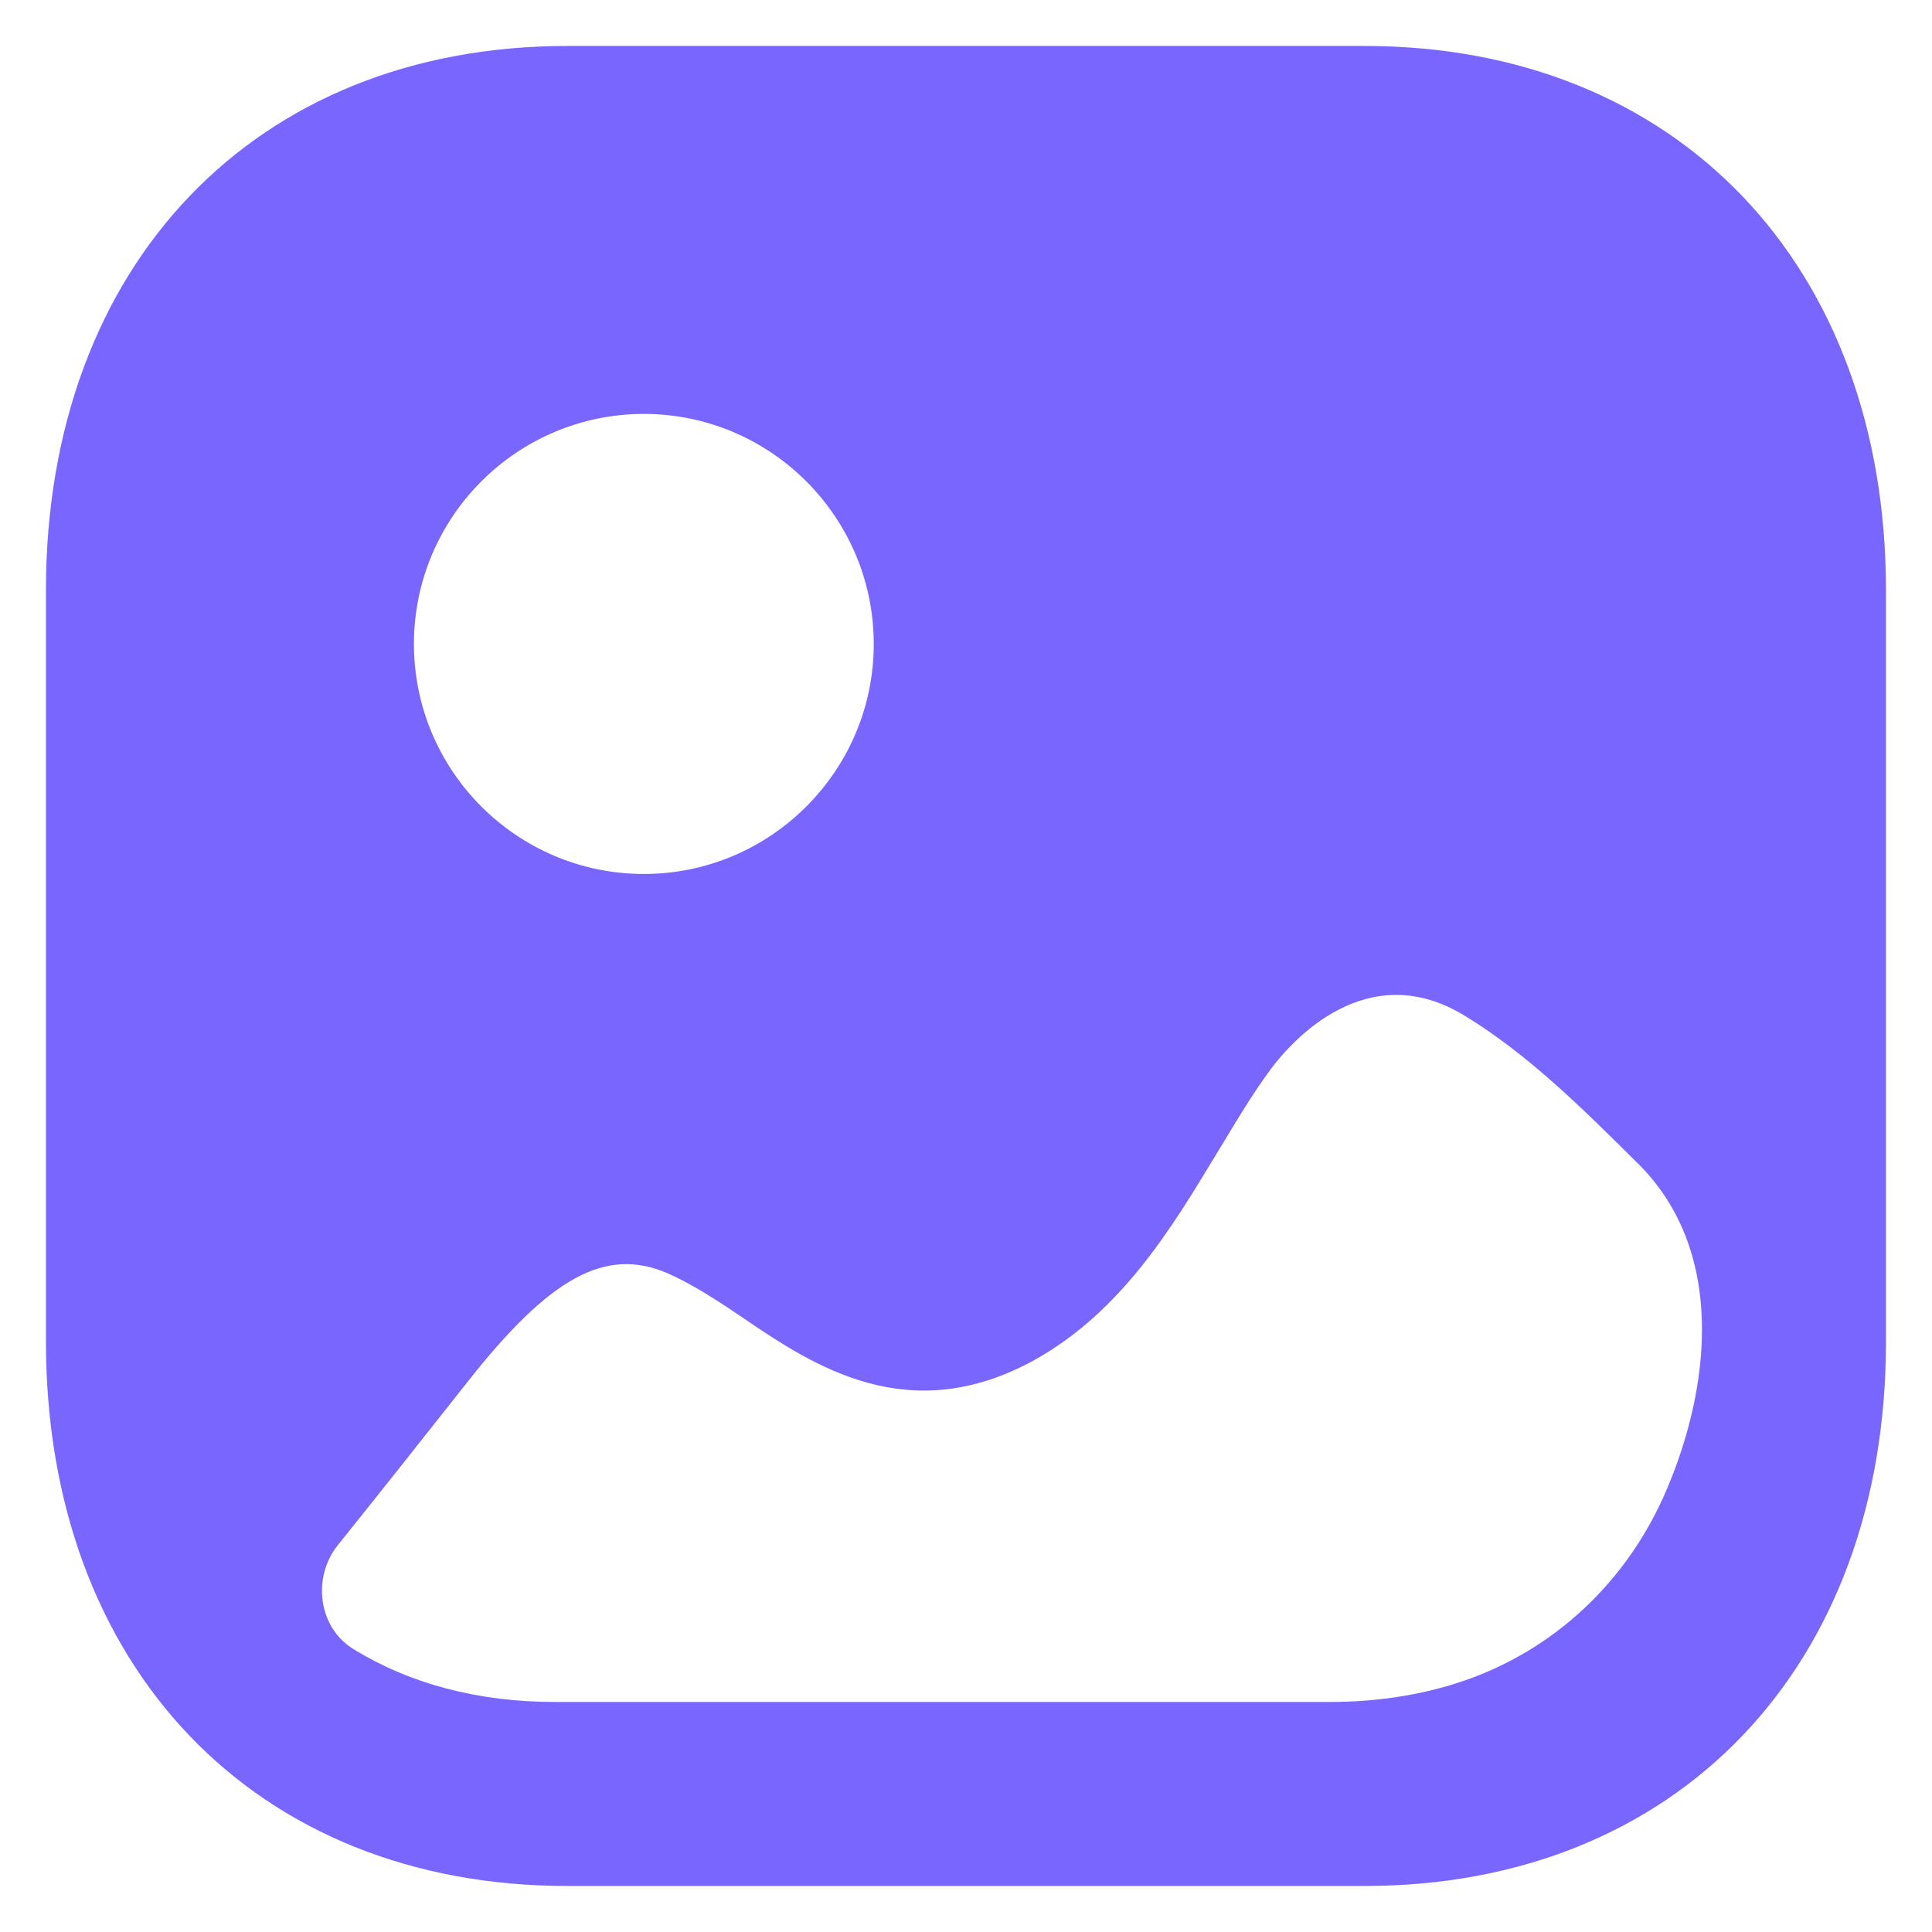 <svg width="28" height="28" viewBox="0 0 28 28" fill="none" xmlns="http://www.w3.org/2000/svg">
<path fill-rule="evenodd" clip-rule="evenodd" d="M8.221 27.333H19.776C24.297 27.333 27.333 24.162 27.333 19.444V8.555C27.333 3.837 24.297 0.666 19.778 0.666H8.221C3.702 0.666 0.666 3.837 0.666 8.555V19.444C0.666 24.162 3.702 27.333 8.221 27.333ZM9.331 12.666C7.493 12.666 5.999 11.17 5.999 9.333C5.999 7.495 7.493 5.999 9.331 5.999C11.168 5.999 12.663 7.495 12.663 9.333C12.663 11.17 11.168 12.666 9.331 12.666ZM24.427 17.911C24.874 19.056 24.642 20.432 24.164 21.566C23.599 22.914 22.515 23.935 21.15 24.381C20.544 24.579 19.909 24.666 19.274 24.666H8.038C6.919 24.666 5.93 24.398 5.119 23.898C4.611 23.584 4.521 22.861 4.897 22.392C5.528 21.607 6.15 20.82 6.777 20.026C7.973 18.507 8.779 18.067 9.675 18.453C10.038 18.613 10.403 18.852 10.778 19.106C11.778 19.785 13.169 20.72 15 19.706C16.253 19.004 16.98 17.799 17.613 16.751L17.624 16.733C17.669 16.66 17.713 16.586 17.758 16.513L17.758 16.513C17.97 16.161 18.18 15.814 18.418 15.494C18.715 15.093 19.819 13.841 21.248 14.733C22.159 15.294 22.924 16.054 23.743 16.867C24.056 17.178 24.278 17.532 24.427 17.911Z" fill="#7966FF"/>
</svg>
